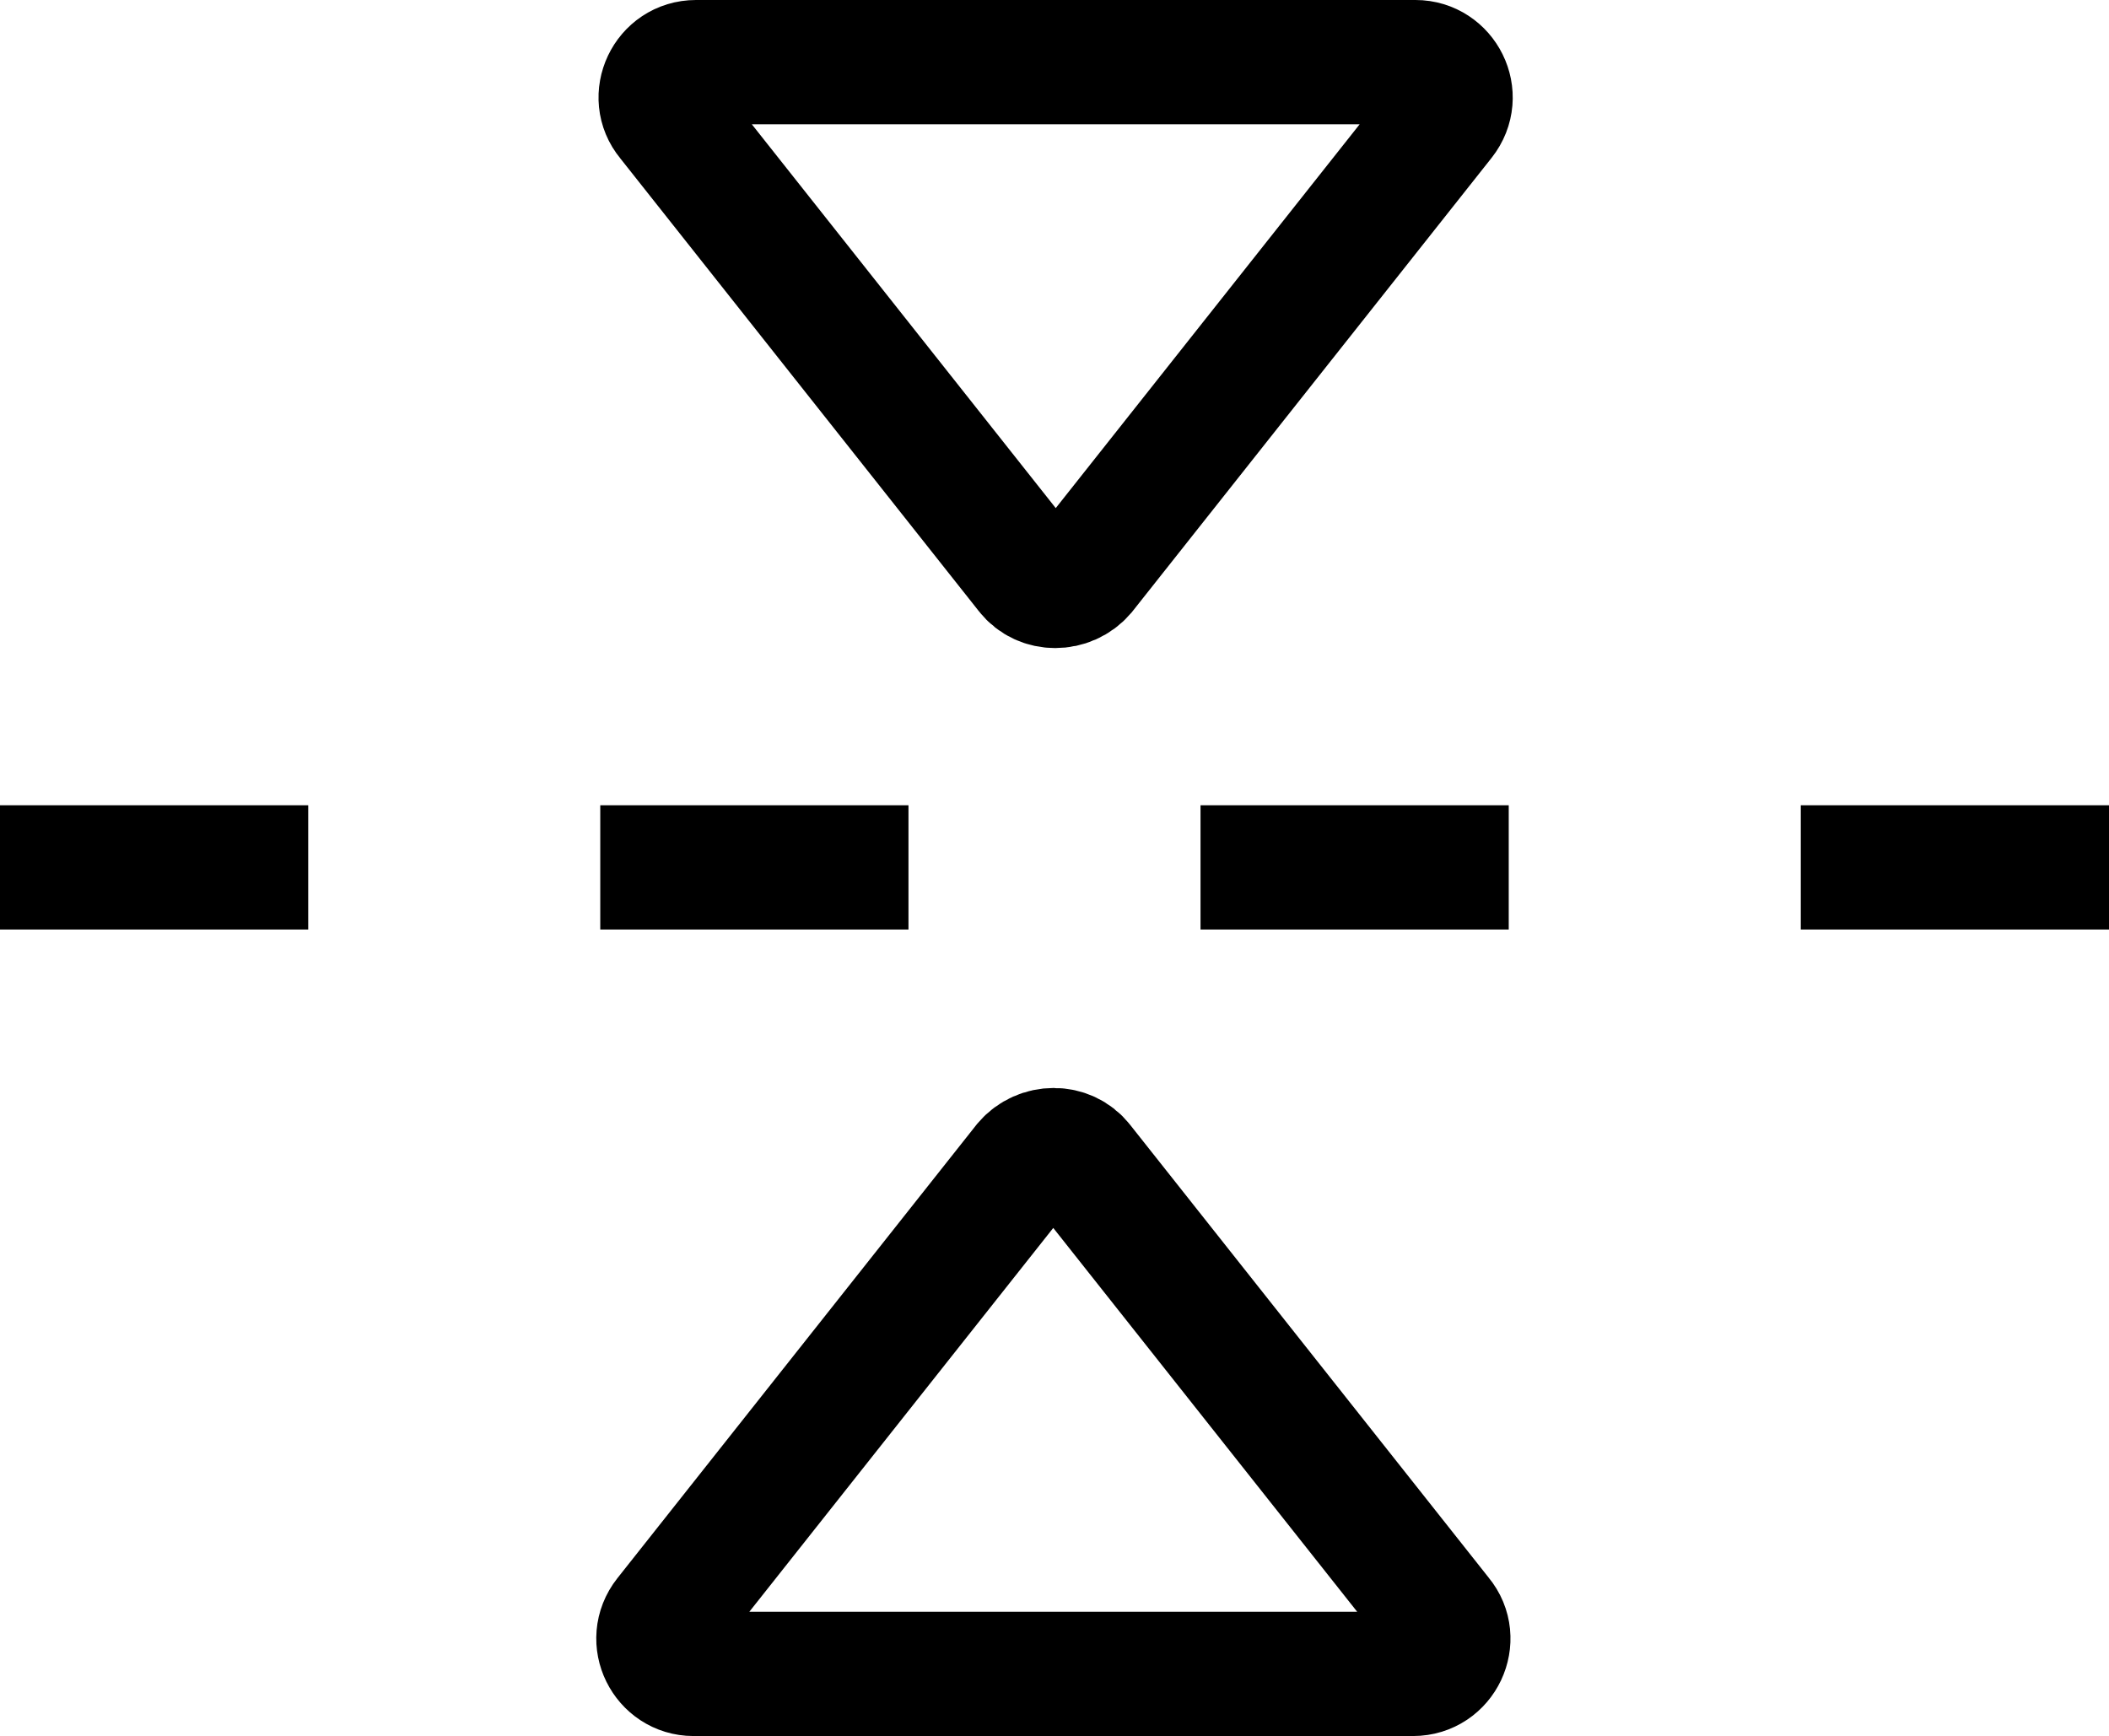 <?xml version="1.0" encoding="UTF-8"?>
<svg id="Layer_1" data-name="Layer 1" xmlns="http://www.w3.org/2000/svg" viewBox="0 0 16.97 13.97">
  <defs>
    <style>
      .cls-1 {
        fill: none;
        stroke: #000;
        stroke-miterlimit: 10;
      }
    </style>
  </defs>
  <line class="cls-1" x1="16.97" y1="6.98" x2="14.49" y2="6.98"/>
  <line class="cls-1" x1="12.14" y1="6.98" x2="9.66" y2="6.98"/>
  <line class="cls-1" x1="7.31" y1="6.98" x2="4.83" y2="6.98"/>
  <line class="cls-1" x1="2.48" y1="6.98" y2="6.98"/>
  <path class="cls-1" d="m5.59,13.47h5.78c.24,0,.37-.28.22-.46l-2.89-3.65c-.11-.14-.33-.14-.45,0l-2.89,3.65c-.15.19-.01.46.22.46Z"/>
  <path class="cls-1" d="m11.38.5h-5.78c-.24,0-.37.28-.22.46l2.89,3.65c.11.14.33.14.45,0l2.89-3.65c.15-.19.01-.46-.22-.46Z"/>
</svg>